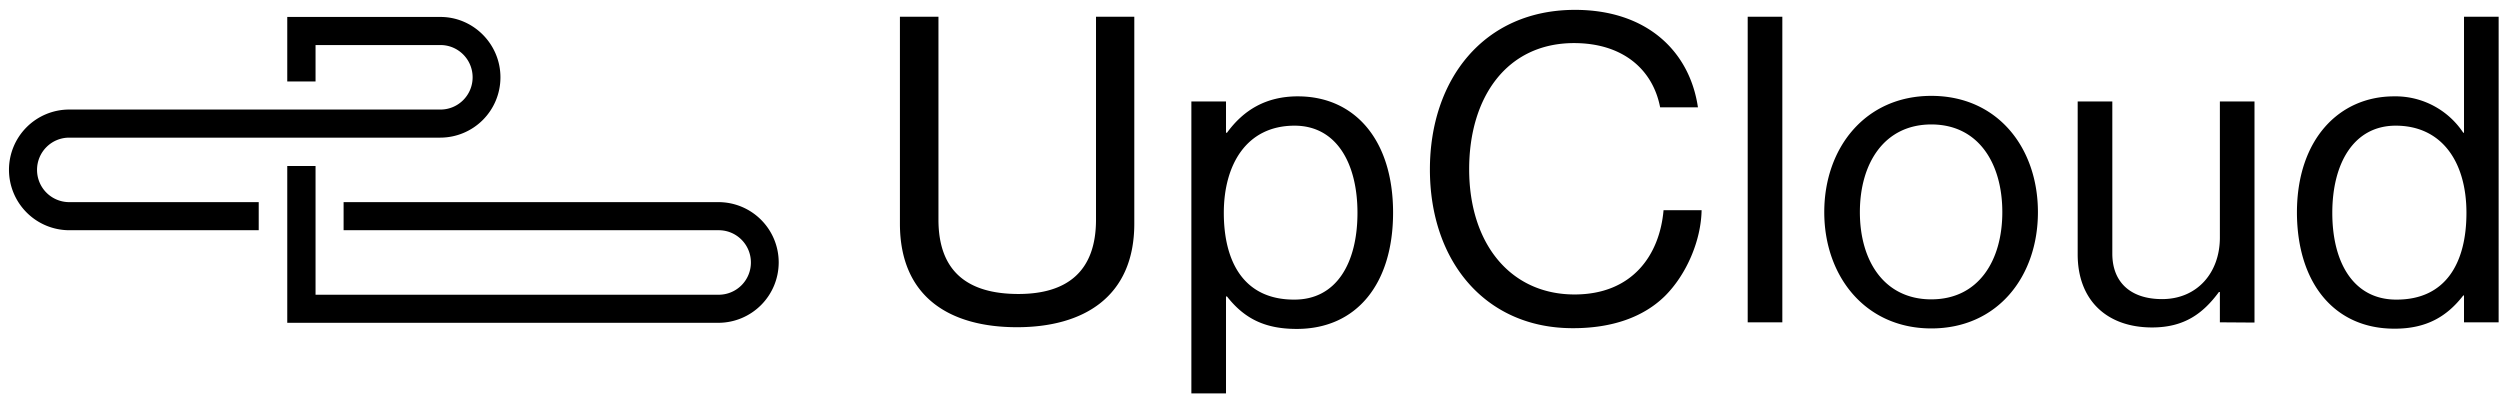 <svg class="is-biggest" width="164" height="26" viewBox="0 0 164 26" fill="none" xmlns="http://www.w3.org/2000/svg"><path d="M59.035 14.67V1.096h2.528v13.318c0 3.413 1.936 4.871 5.248 4.871 3.167 0 5.087-1.458 5.087-4.871V1.096h2.512V14.67c0 4.856-3.392 6.795-7.695 6.795-4.368 0-7.68-1.94-7.68-6.795zm26.111-8.35c-2.096 0-3.568.898-4.656 2.388h-.064v-2.05h-2.272v19.15h2.272v-6.362h.064c1.2 1.538 2.608 2.131 4.576 2.131 3.936 0 6.32-2.965 6.32-7.628 0-4.824-2.56-7.628-6.24-7.628zm-.256 13.334c-3.344 0-4.608-2.548-4.608-5.69 0-3.14 1.472-5.72 4.64-5.72 2.752 0 4.128 2.468 4.128 5.72 0 3.286-1.376 5.706-4.16 5.69zm8.912-8.542c0-5.897 3.535-10.465 9.519-10.465 4.688 0 7.52 2.693 8.064 6.395h-2.48c-.48-2.5-2.464-4.215-5.648-4.215-4.416 0-6.88 3.558-6.88 8.27 0 4.903 2.72 8.22 6.912 8.22 3.792 0 5.584-2.58 5.84-5.528h2.496c-.032 1.987-.992 4.23-2.416 5.64-1.408 1.379-3.456 2.1-6.016 2.1-5.696.016-9.391-4.327-9.391-10.417zm23.119-10.016h-2.272v20.048h2.272V1.096zm9.775 5.193c-4.336 0-7.024 3.413-7.024 7.628 0 4.199 2.688 7.628 7.024 7.628 4.352 0 6.992-3.414 6.992-7.628 0-4.215-2.64-7.628-6.992-7.628zm0 13.349c-3.088 0-4.688-2.516-4.688-5.721s1.6-5.753 4.688-5.753c3.088 0 4.656 2.548 4.656 5.753 0 3.189-1.568 5.72-4.656 5.72zm18.928 1.506v-1.987h-.064c-1.04 1.41-2.272 2.324-4.384 2.324-2.976 0-4.88-1.795-4.88-4.792V6.657h2.272v9.984c0 1.875 1.2 2.98 3.264 2.98 2.304 0 3.792-1.73 3.792-4.038V6.657h2.271V21.16l-2.271-.016zm16.015-20.048v7.612h-.048a5.332 5.332 0 00-4.544-2.387c-3.584 0-6.368 2.804-6.368 7.628.016 4.647 2.48 7.628 6.416 7.612 2.048 0 3.408-.77 4.496-2.18h.048v1.763h2.272V1.096h-2.272zm-4.448 18.558c-2.784 0-4.192-2.404-4.192-5.69 0-3.252 1.408-5.72 4.16-5.72 3.008 0 4.64 2.355 4.64 5.72 0 3.286-1.36 5.706-4.608 5.69z" fill="currentColor"></path><path d="M47.131 13.26a3.953 3.953 0 013.952 3.958 3.964 3.964 0 01-3.952 3.958H18.844V10.888H20.7v8.446h26.447a2.112 2.112 0 002.112-2.116c0-1.17-.944-2.115-2.112-2.115H22.54V13.26h24.591z" fill="currentColor"></path><path d="M28.892 1.112H18.844v4.231H20.7V2.955h8.192c1.168 0 2.112.946 2.112 2.116 0 1.17-.944 2.115-2.112 2.115H4.541a3.953 3.953 0 00-3.952 3.958 3.964 3.964 0 003.952 3.959h12.431V13.26H4.542a2.112 2.112 0 01-2.112-2.116c0-1.17.944-2.115 2.112-2.115h24.335a3.953 3.953 0 003.952-3.958c0-2.18-1.776-3.959-3.936-3.959z" fill="currentColor"></path></svg>
